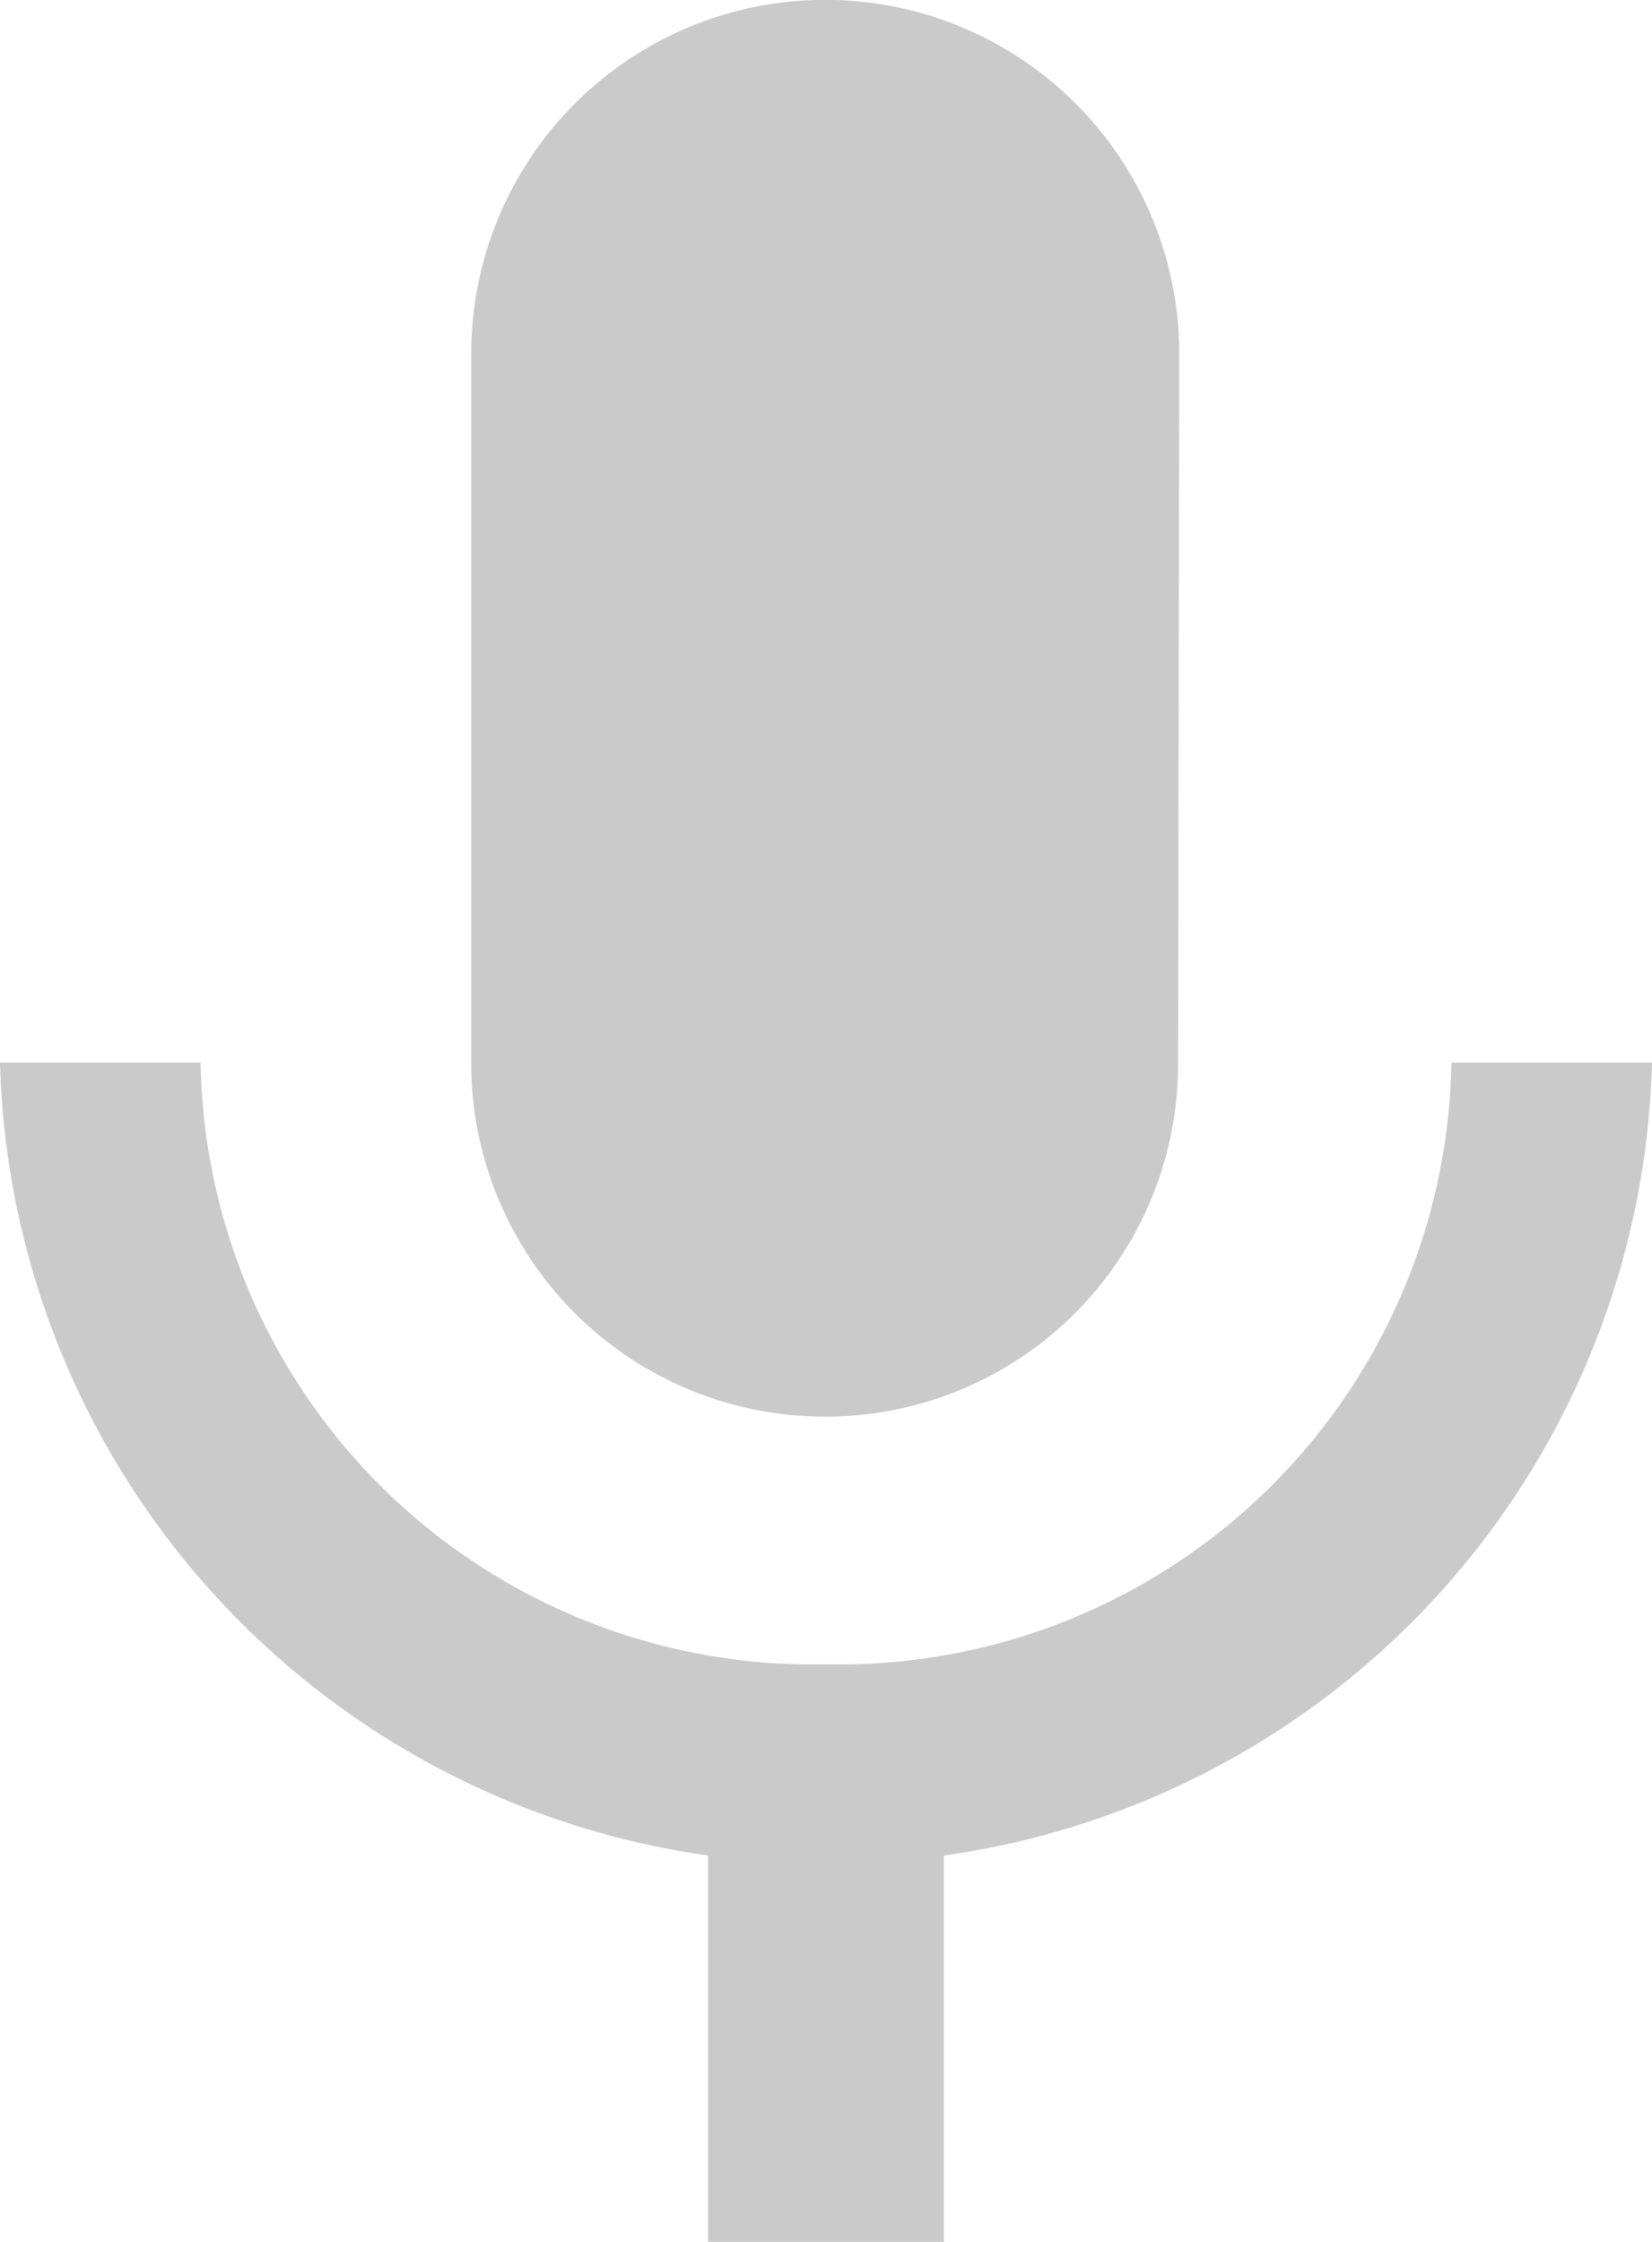<svg xmlns="http://www.w3.org/2000/svg" width="11.078" height="15.034" viewBox="0 0 11.078 15.034">
  <path id="Icon_material-keyboard-voice" data-name="Icon material-keyboard-voice" d="M13.039,14A2.364,2.364,0,0,0,15.4,11.621l.008-4.748a2.374,2.374,0,0,0-4.748,0v4.748A2.371,2.371,0,0,0,13.039,14Zm4.194-2.374a4.106,4.106,0,0,1-4.194,4.035,4.106,4.106,0,0,1-4.194-4.035H7.5a5.52,5.52,0,0,0,4.748,5.317v2.6H13.83v-2.6a5.513,5.513,0,0,0,4.748-5.317Z" transform="translate(-7.5 -4.5)" opacity="0.21"/>
</svg>
